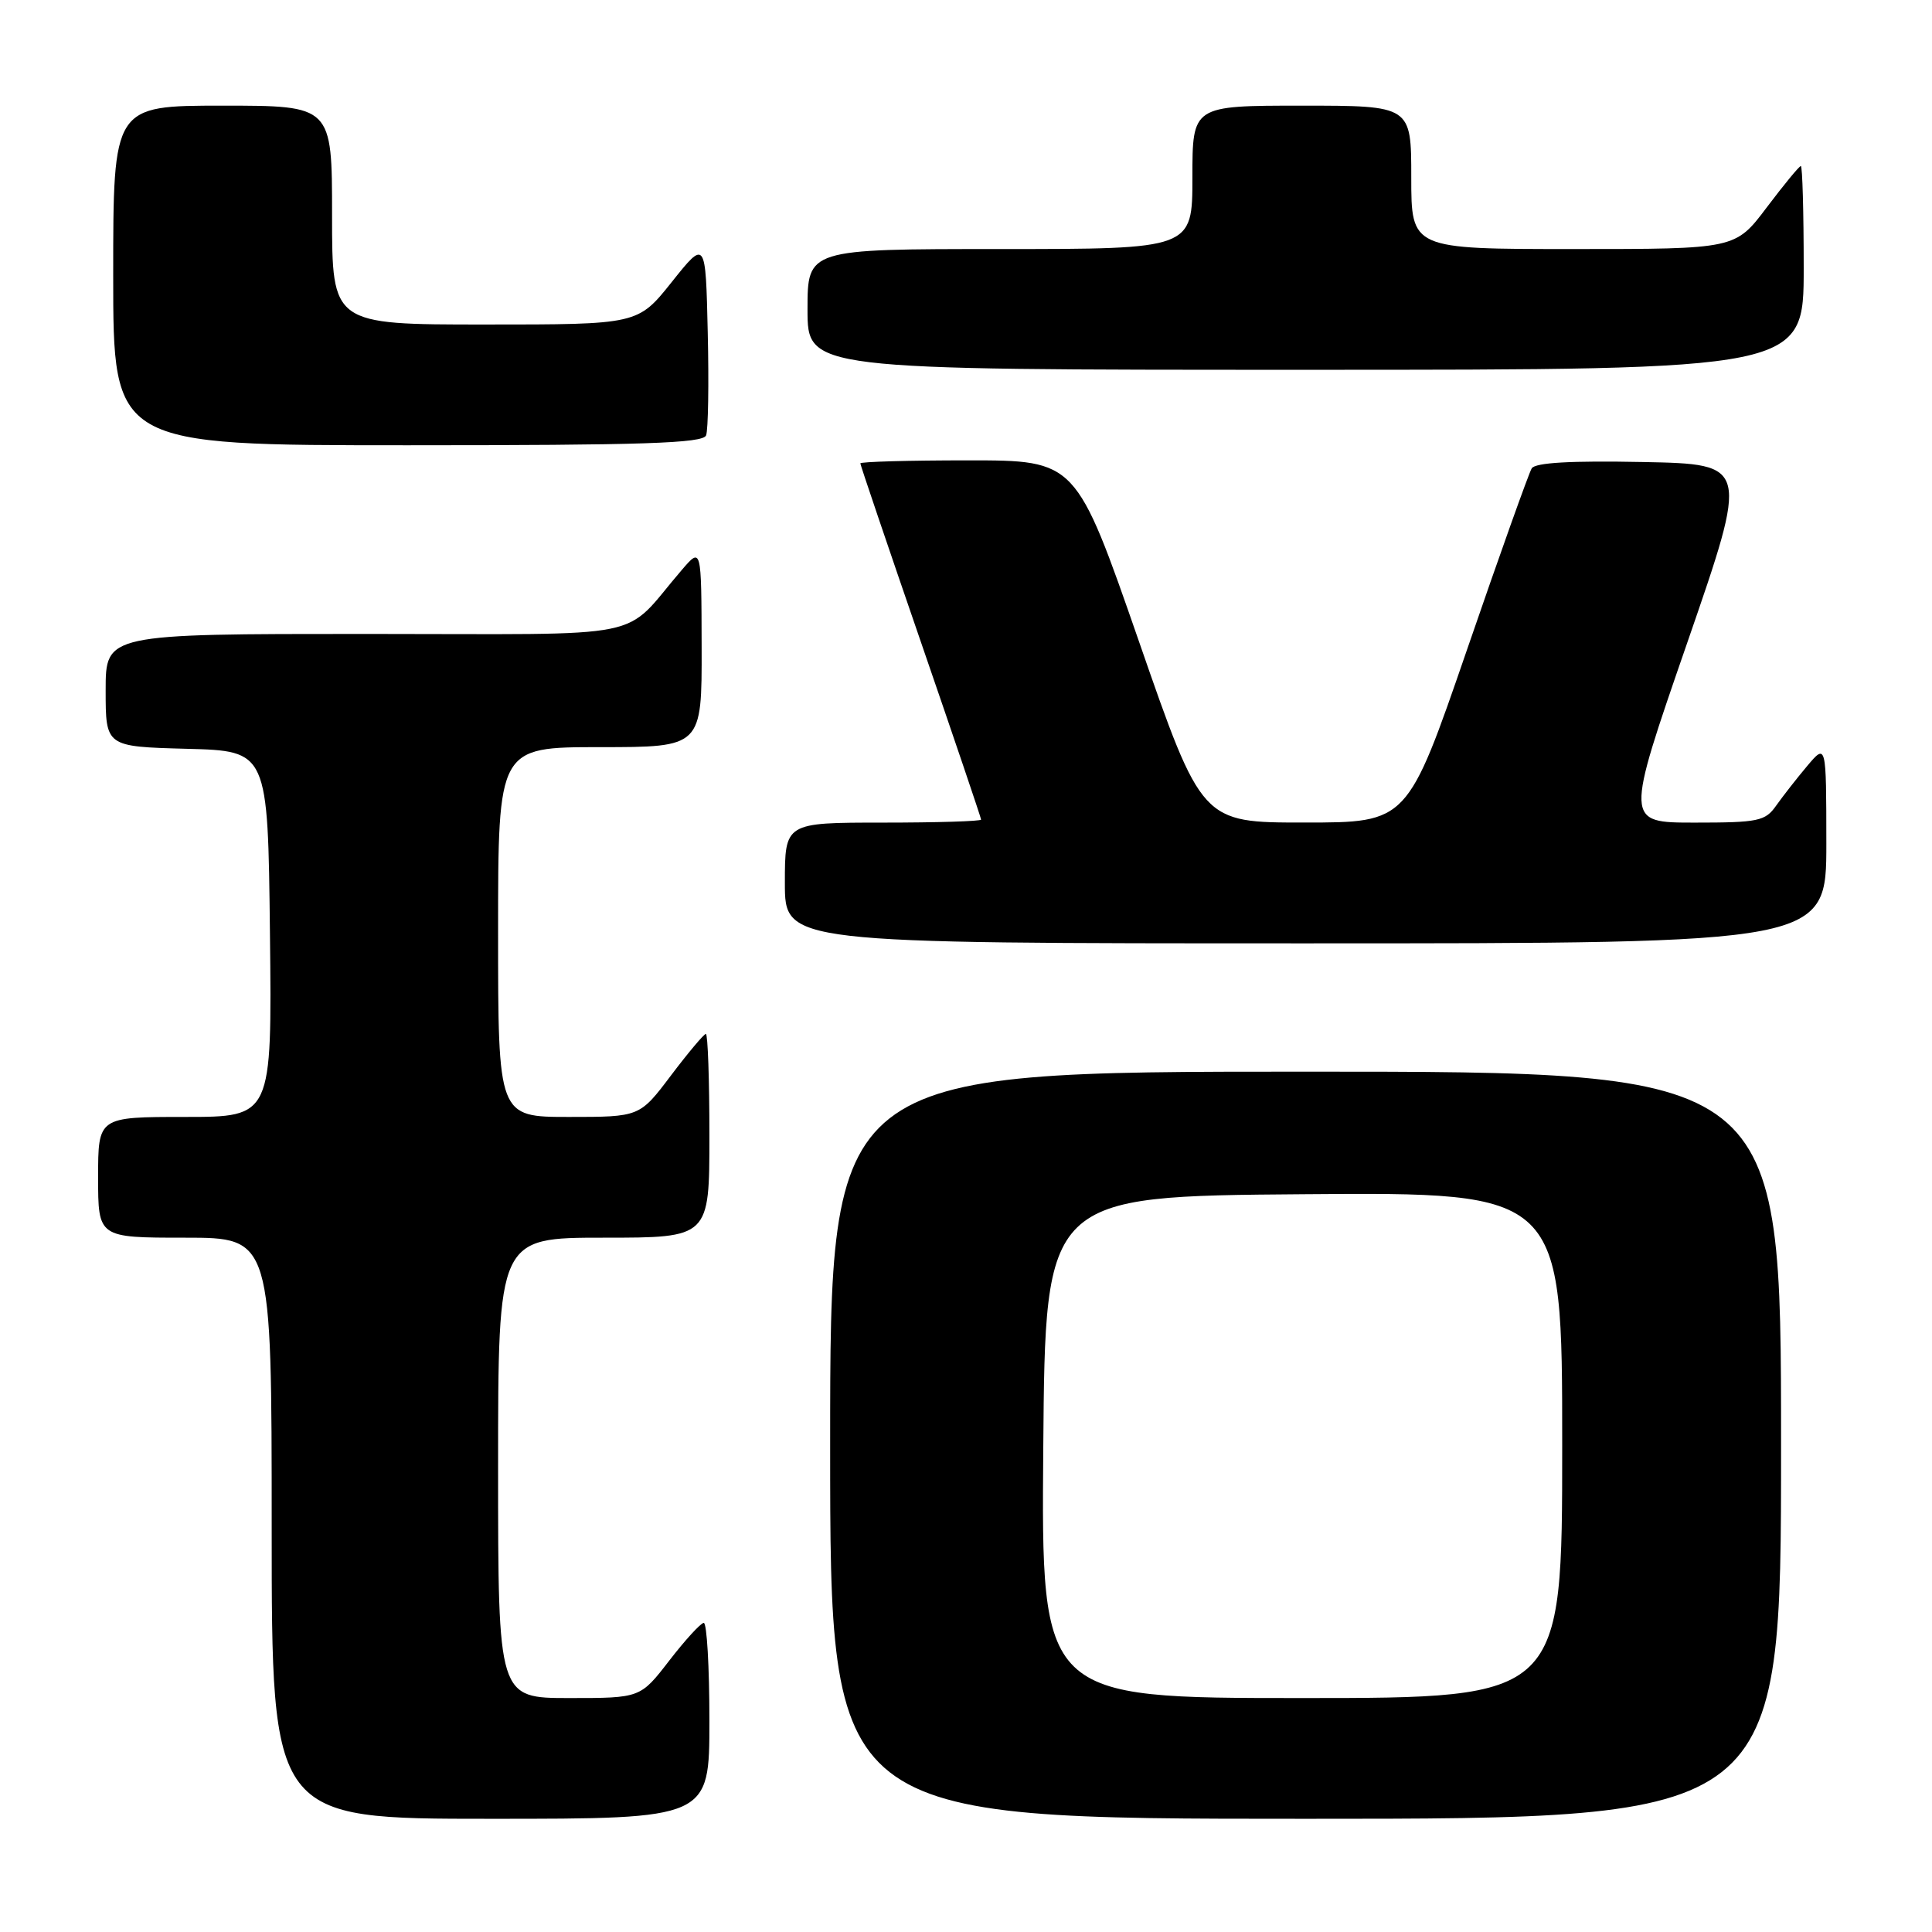 <?xml version="1.0" encoding="UTF-8" standalone="no"?>
<!DOCTYPE svg PUBLIC "-//W3C//DTD SVG 1.1//EN" "http://www.w3.org/Graphics/SVG/1.1/DTD/svg11.dtd" >
<svg xmlns="http://www.w3.org/2000/svg" xmlns:xlink="http://www.w3.org/1999/xlink" version="1.1" viewBox="0 0 256 256">
 <g >
 <path fill="currentColor"
d=" M 94.00 228.00 C 94.00 220.85 93.66 215.02 93.25 215.04 C 92.84 215.07 90.78 217.32 88.68 220.04 C 84.85 225.00 84.85 225.00 75.43 225.00 C 66.00 225.00 66.00 225.00 66.00 194.50 C 66.00 164.00 66.00 164.00 80.00 164.00 C 94.00 164.00 94.00 164.00 94.00 150.50 C 94.00 143.07 93.79 137.00 93.53 137.00 C 93.28 137.00 91.20 139.47 88.91 142.50 C 84.76 148.00 84.76 148.00 75.38 148.00 C 66.00 148.00 66.00 148.00 66.00 123.50 C 66.00 99.00 66.00 99.00 79.50 99.00 C 93.00 99.00 93.00 99.00 92.97 85.75 C 92.94 72.50 92.94 72.50 90.36 75.50 C 82.18 85.00 87.11 84.00 48.49 84.00 C 14.00 84.00 14.00 84.00 14.00 91.47 C 14.00 98.93 14.00 98.93 24.75 99.22 C 35.50 99.50 35.50 99.50 35.77 123.75 C 36.04 148.00 36.04 148.00 24.52 148.00 C 13.00 148.00 13.00 148.00 13.00 156.00 C 13.00 164.00 13.00 164.00 24.50 164.00 C 36.00 164.00 36.00 164.00 36.00 202.50 C 36.00 241.00 36.00 241.00 65.00 241.00 C 94.00 241.00 94.00 241.00 94.00 228.00 Z  M 236.00 191.50 C 236.00 142.00 236.00 142.00 173.00 142.00 C 110.00 142.00 110.00 142.00 110.00 191.50 C 110.00 241.00 110.00 241.00 173.00 241.00 C 236.00 241.00 236.00 241.00 236.00 191.50 Z  M 242.00 111.75 C 241.99 98.50 241.99 98.50 239.46 101.50 C 238.07 103.15 236.23 105.51 235.35 106.75 C 233.91 108.81 232.98 109.00 224.55 109.00 C 215.32 109.00 215.32 109.00 223.54 85.25 C 231.75 61.50 231.75 61.50 217.70 61.22 C 208.14 61.03 203.43 61.30 202.96 62.06 C 202.58 62.68 198.72 73.49 194.39 86.08 C 186.50 108.99 186.50 108.99 172.88 108.99 C 159.25 109.00 159.25 109.00 150.92 85.00 C 142.58 61.00 142.58 61.00 128.29 61.00 C 120.43 61.00 114.00 61.18 114.00 61.40 C 114.00 61.61 117.60 72.23 122.00 85.00 C 126.40 97.77 130.00 108.39 130.00 108.60 C 130.00 108.82 124.15 109.00 117.00 109.00 C 104.00 109.00 104.00 109.00 104.00 117.00 C 104.00 125.00 104.00 125.00 173.00 125.00 C 242.00 125.00 242.00 125.00 242.00 111.75 Z  M 93.56 57.69 C 93.84 56.98 93.94 50.84 93.78 44.06 C 93.50 31.74 93.50 31.74 89.01 37.37 C 84.52 43.00 84.52 43.00 64.26 43.00 C 44.00 43.00 44.00 43.00 44.00 28.50 C 44.00 14.00 44.00 14.00 29.50 14.00 C 15.00 14.00 15.00 14.00 15.00 36.50 C 15.00 59.00 15.00 59.00 54.03 59.00 C 85.22 59.00 93.16 58.74 93.56 57.69 Z  M 239.00 35.50 C 239.00 28.07 238.83 22.00 238.62 22.00 C 238.41 22.00 236.37 24.48 234.09 27.50 C 229.94 33.00 229.94 33.00 208.47 33.00 C 187.00 33.00 187.00 33.00 187.00 23.50 C 187.00 14.00 187.00 14.00 172.50 14.00 C 158.00 14.00 158.00 14.00 158.00 23.50 C 158.00 33.00 158.00 33.00 132.50 33.00 C 107.00 33.00 107.00 33.00 107.00 41.00 C 107.00 49.00 107.00 49.00 173.00 49.00 C 239.00 49.00 239.00 49.00 239.00 35.50 Z  M 138.24 191.75 C 138.50 158.50 138.50 158.50 172.75 158.24 C 207.00 157.97 207.00 157.97 207.00 191.49 C 207.00 225.00 207.00 225.00 172.49 225.00 C 137.97 225.00 137.97 225.00 138.24 191.75 Z "/>
</g>
</svg>